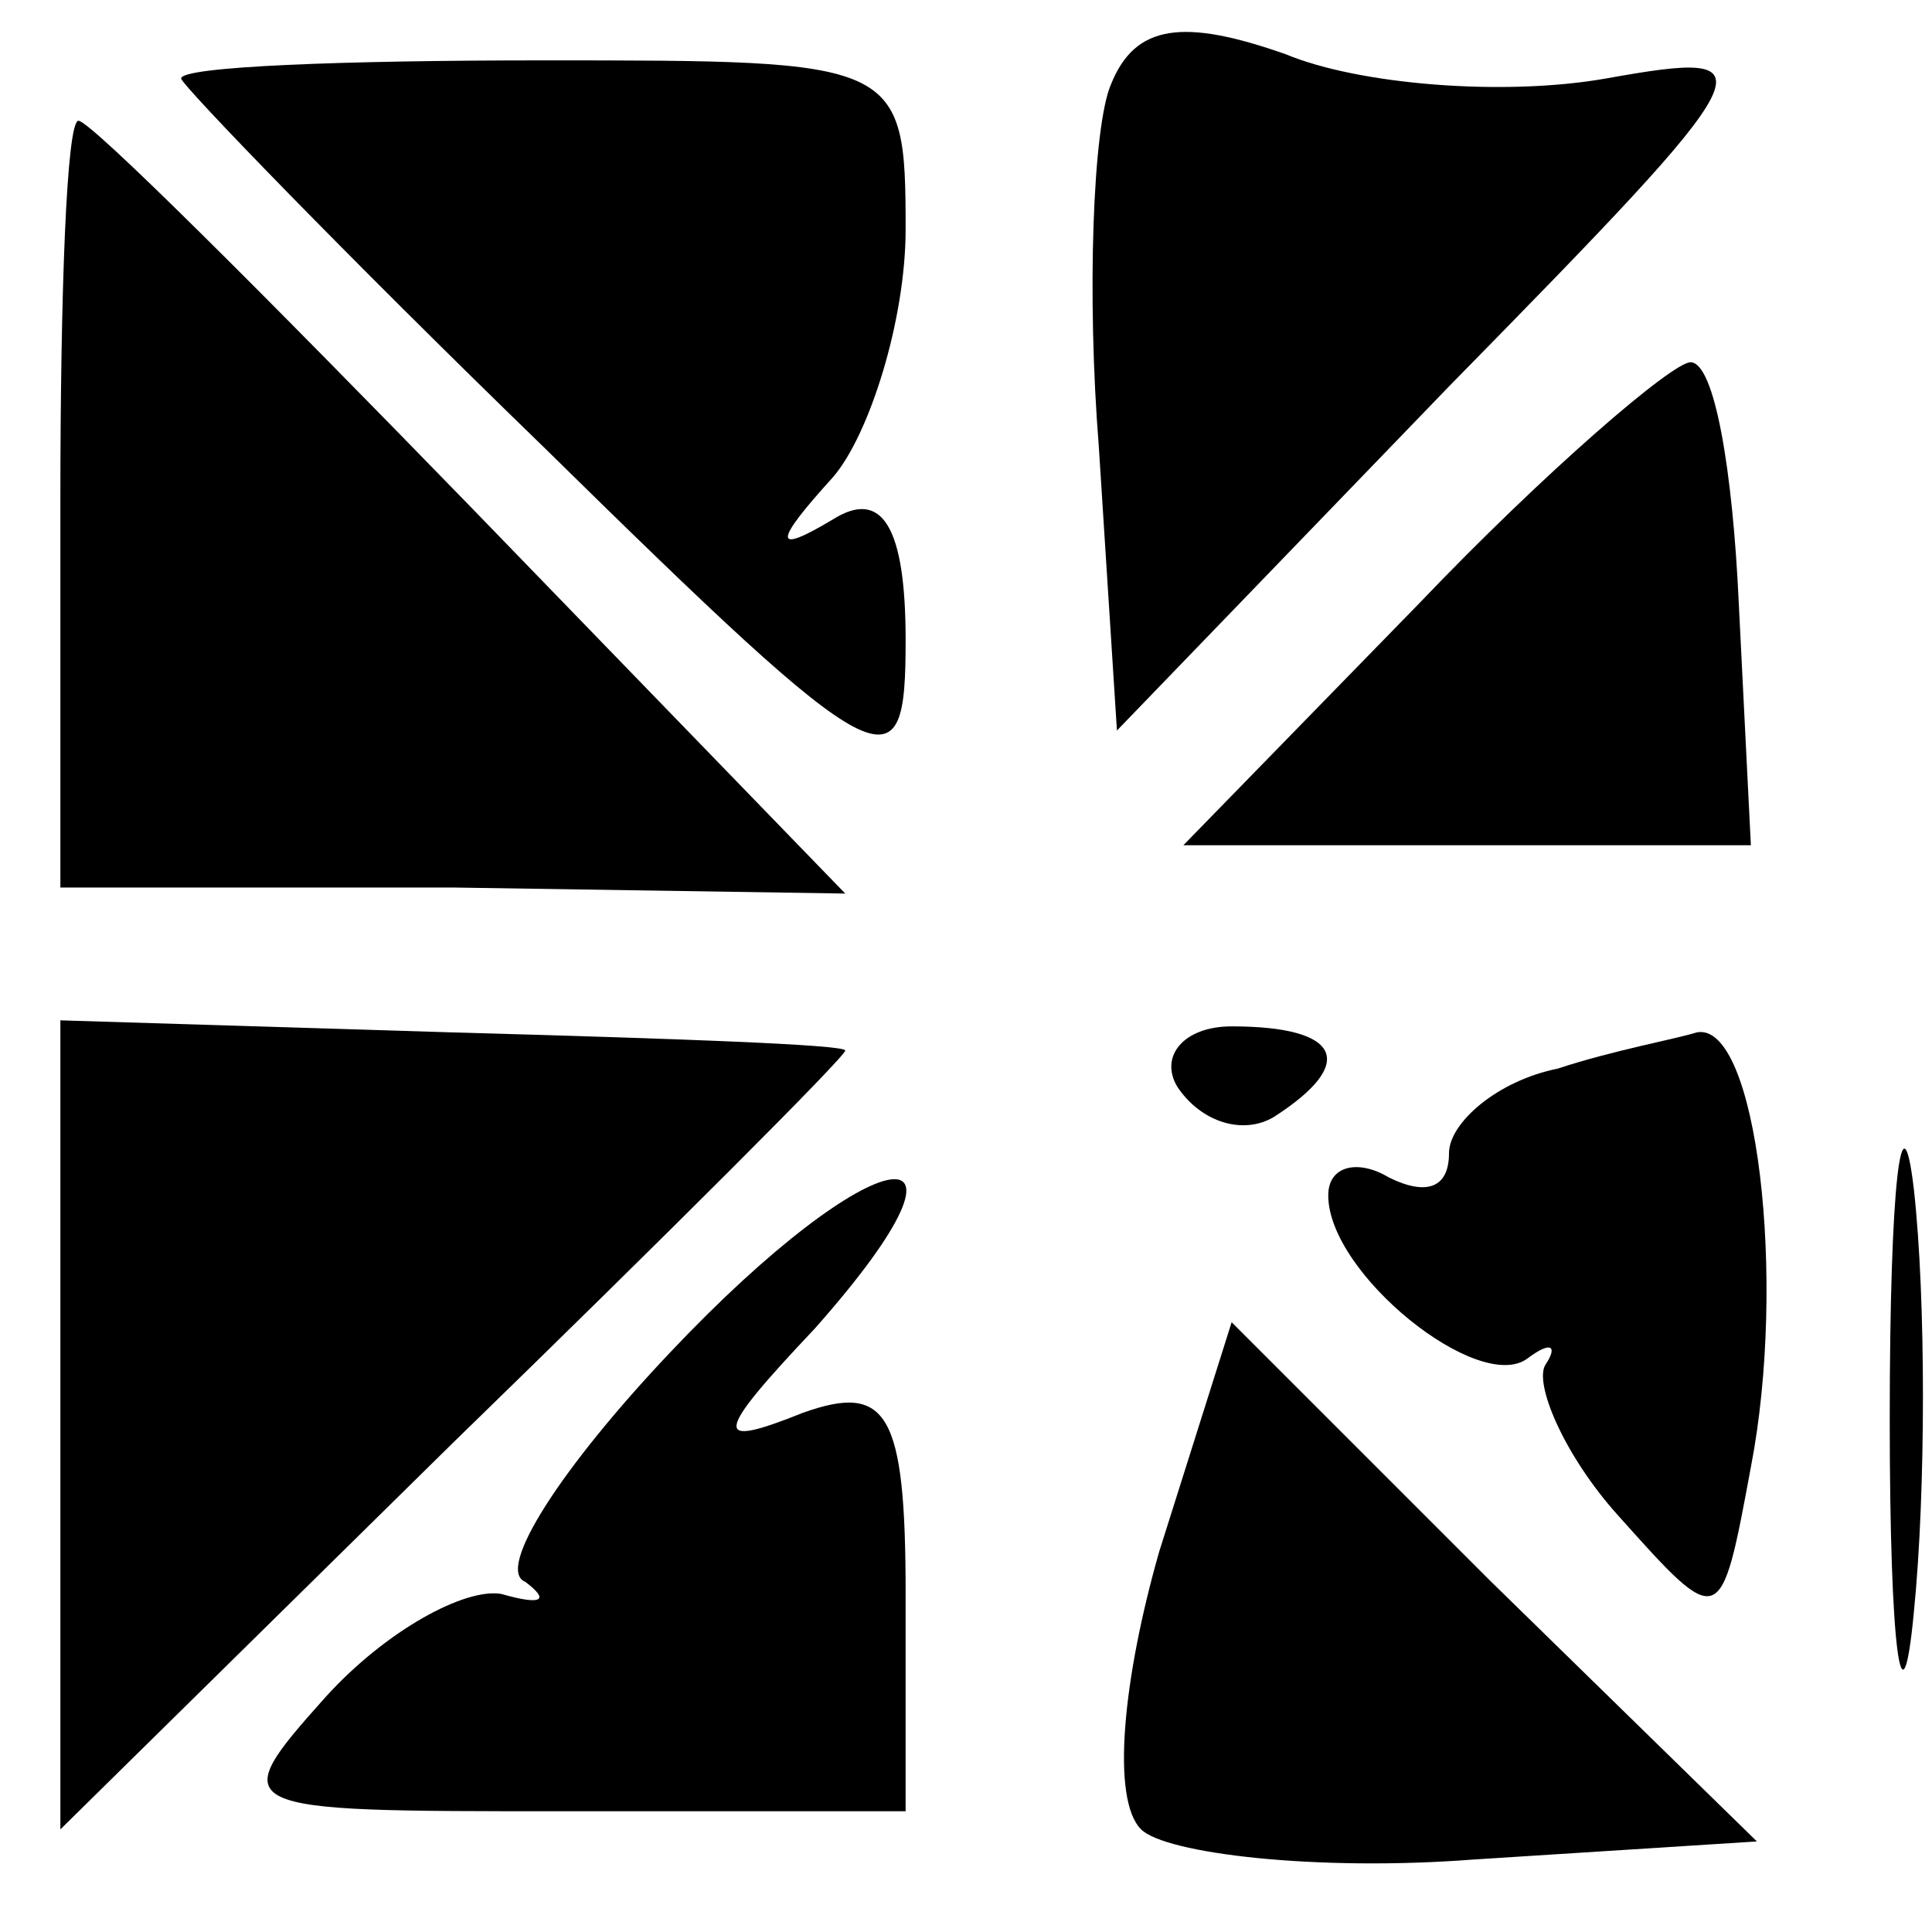 <?xml version="1.0" standalone="no"?>
<!DOCTYPE svg PUBLIC "-//W3C//DTD SVG 20010904//EN"
 "http://www.w3.org/TR/2001/REC-SVG-20010904/DTD/svg10.dtd">
<svg version="1.0" xmlns="http://www.w3.org/2000/svg"
 width="32pt" height="32pt" viewBox="0 0 32 32"
 preserveAspectRatio="xMidYMid meet">
<g transform="translate(0,32) scale(0.1,-0.1)"
fill="#000000" stroke="none">
<path fill="#000000" stroke="none" d="M184 306 c-3 -7 -4 -35 -2 -60 l3 -47
55 57 c53 54 54 56 26 51 -17 -3 -41 -1 -53 4 -17 6 -25 5 -29 -5z"/>
<path fill="#000000" stroke="none" d="M30 307 c0 -1 27 -29 60 -61 57 -56 60
-57 60 -32 0 19 -4 25 -12 20 -10 -6 -10 -4 0 7 6 7 12 26 12 41 0 28 -1 28
-60 28 -33 0 -60 -1 -60 -3z"/>
<path fill="#000000" stroke="none" d="M10 237 l0 -64 65 0 65 -1 -62 64 c-34
35 -63 64 -65 64 -2 0 -3 -29 -3 -63z"/>
<path fill="#000000" stroke="none" d="M235 220 l-39 -40 47 0 47 0 -2 40 c-1
22 -4 40 -8 40 -3 0 -24 -18 -45 -40z"/>
<path fill="#000000" stroke="none" d="M10 84 l0 -67 65 64 c36 35 65 64 65
65 0 1 -29 2 -65 3 l-65 2 0 -67z"/>
<path fill="#000000" stroke="none" d="M195 140 c4 -6 11 -8 16 -5 14 9 11 15
-7 15 -8 0 -12 -5 -9 -10z"/>
<path fill="#000000" stroke="none" d="M258 143 c-10 -2 -18 -9 -18 -14 0 -6
-4 -7 -10 -4 -5 3 -10 2 -10 -3 0 -13 25 -33 33 -27 4 3 5 2 3 -1 -2 -3 3 -15
12 -25 17 -19 17 -19 22 8 6 31 1 74 -9 72 -3 -1 -14 -3 -23 -6z"/>
<path fill="#000000" stroke="none" d="M313 85 c0 -38 2 -53 4 -32 2 20 2 52
0 70 -2 17 -4 1 -4 -38z"/>
<path fill="#000000" stroke="none" d="M111 96 c-18 -19 -29 -36 -24 -38 4 -3
3 -4 -4 -2 -6 1 -19 -6 -29 -17 -17 -19 -16 -19 39 -19 l57 0 0 36 c0 30 -3
35 -17 30 -15 -6 -15 -4 2 14 31 35 10 32 -24 -4z"/>
<path fill="#000000" stroke="none" d="M192 63 c-6 -21 -8 -41 -3 -46 4 -4 29
-7 55 -5 l47 3 -44 43 -43 43 -12 -38z"/>
</g>
</svg>
